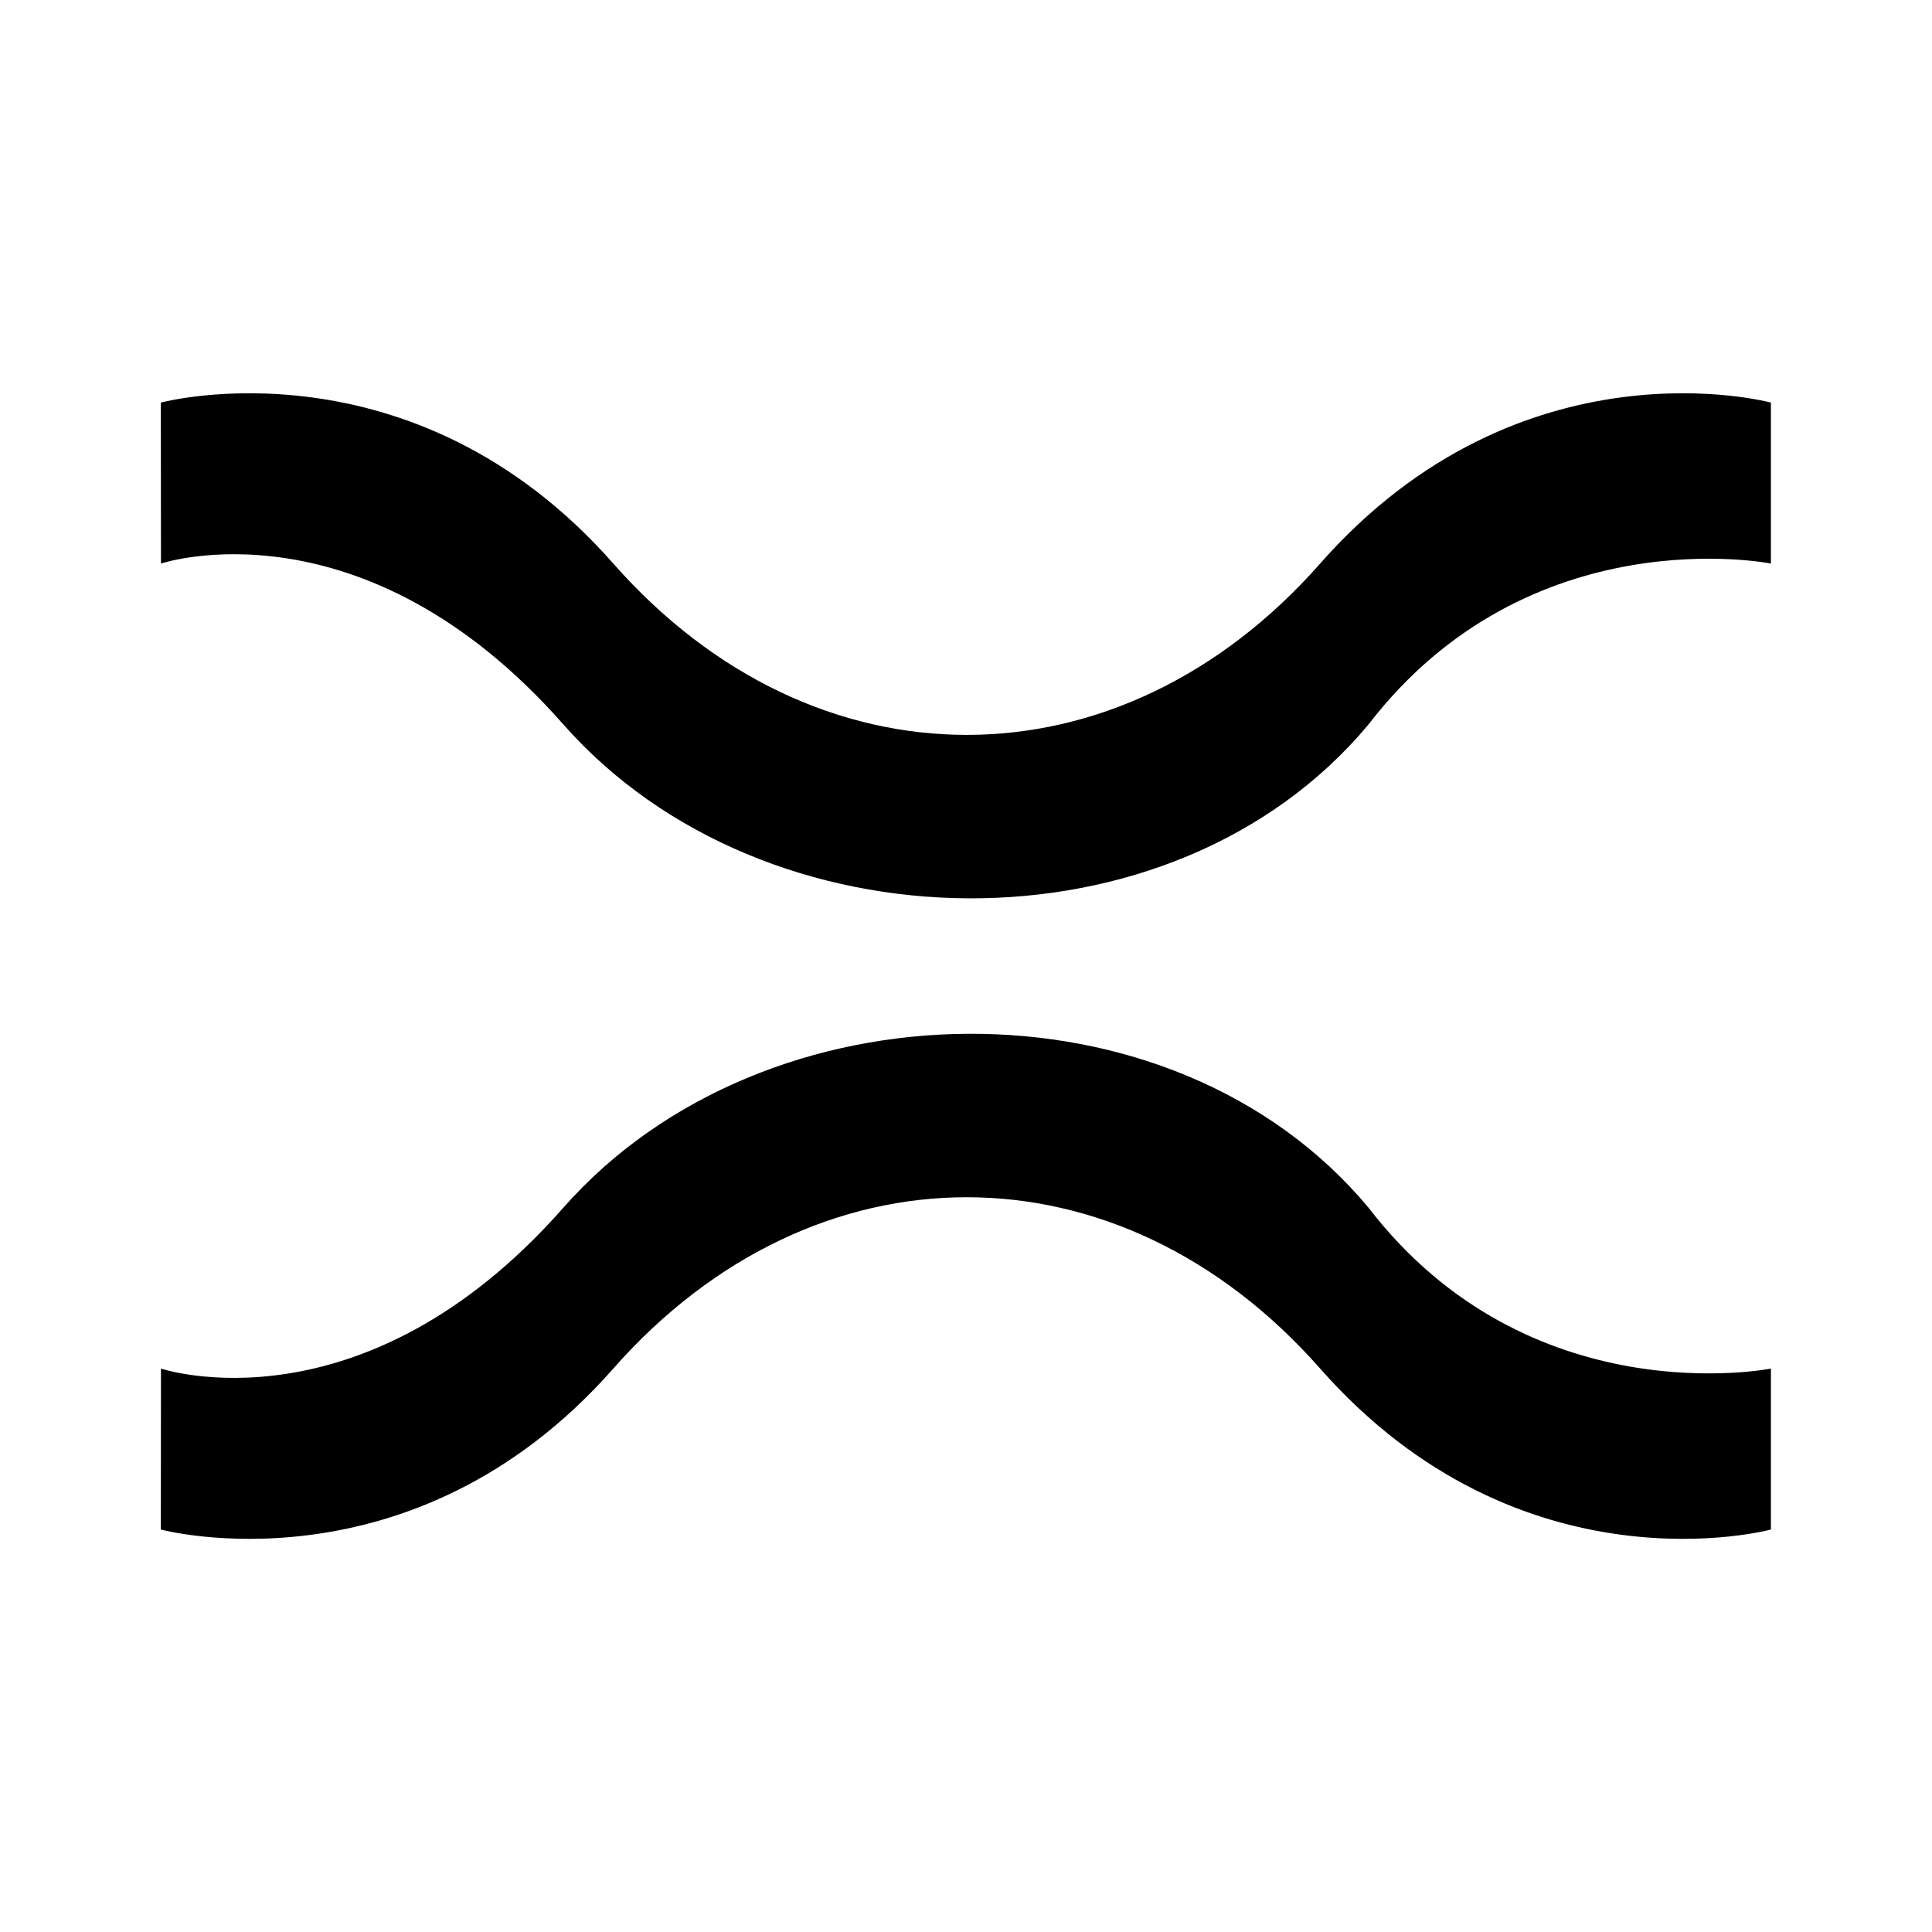<?xml version="1.0" encoding="UTF-8" standalone="no"?>
<svg
   xmlns:dc="http://purl.org/dc/elements/1.1/"
   xmlns:cc="http://creativecommons.org/ns#"
   xmlns:rdf="http://www.w3.org/1999/02/22-rdf-syntax-ns#"
   xmlns:svg="http://www.w3.org/2000/svg"
   xmlns="http://www.w3.org/2000/svg"
   xmlns:sodipodi="http://sodipodi.sourceforge.net/DTD/sodipodi-0.dtd"
   xmlns:inkscape="http://www.inkscape.org/namespaces/inkscape"
   inkscape:version="1.0.1 (3bc2e813f5, 2020-09-07)"
   sodipodi:docname="path-tweak-attract-symbolic.svg"
   viewBox="0 0 16 16"
   height="16"
   width="16"
   id="svg1"
   version="1.1">
  <defs
     id="defs965" />
  <style
     id="s0">
.success { fill:#009909; }
.warning { fill:#FF1990; }
.warning { fill:#00AAFF; }
</style>
  <style
     id="s2">
@import '../../highlights.css';
</style>
  <sodipodi:namedview
     inkscape:document-rotation="0"
     inkscape:current-layer="path-tweak-attract"
     inkscape:window-maximized="1"
     inkscape:window-y="-9"
     inkscape:window-x="-9"
     inkscape:window-height="1013"
     inkscape:window-width="1920"
     inkscape:cy="5.2940255"
     inkscape:cx="30.6432"
     inkscape:zoom="14.987245"
     showgrid="true"
     id="namedview"
     guidetolerance="10"
     gridtolerance="10"
     objecttolerance="10">
    <inkscape:grid
       id="grid"
       type="xygrid"
       spacingx="0.667"
       spacingy="0.667" />
  </sodipodi:namedview>
  <g
     inkscape:label="00111"
     id="path-tweak-attract"
     transform="translate(-255,-627.362)">
    <path
       style="opacity:1;stroke-width:1"
       d="m 256.333,632.029 c 0,0 1.667,-0.559 3.333,1.333 1.667,1.892 5.044,1.947 6.667,0 1.333,-1.733 3.333,-1.333 3.333,-1.333 v -1.333 c 0,0 -2.066,-0.559 -3.733,1.333 -1.667,1.892 -4.187,1.892 -5.854,0 -1.667,-1.892 -3.747,-1.333 -3.747,-1.333 z"
       id="path15640"
       inkscape:connector-curvature="0"
       sodipodi:nodetypes="ccccccccc" />
    <path
       style="opacity:1;stroke-width:1"
       d="m 256.333,638.696 c 0,0 1.667,0.559 3.333,-1.333 1.667,-1.892 5.044,-1.947 6.667,0 1.333,1.733 3.333,1.333 3.333,1.333 v 1.333 c 0,0 -2.066,0.559 -3.733,-1.333 -1.667,-1.892 -4.187,-1.892 -5.854,0 -1.667,1.892 -3.747,1.333 -3.747,1.333 z"
       id="path836"
       inkscape:connector-curvature="0"
       sodipodi:nodetypes="ccccccccc" />
  </g>
</svg>
